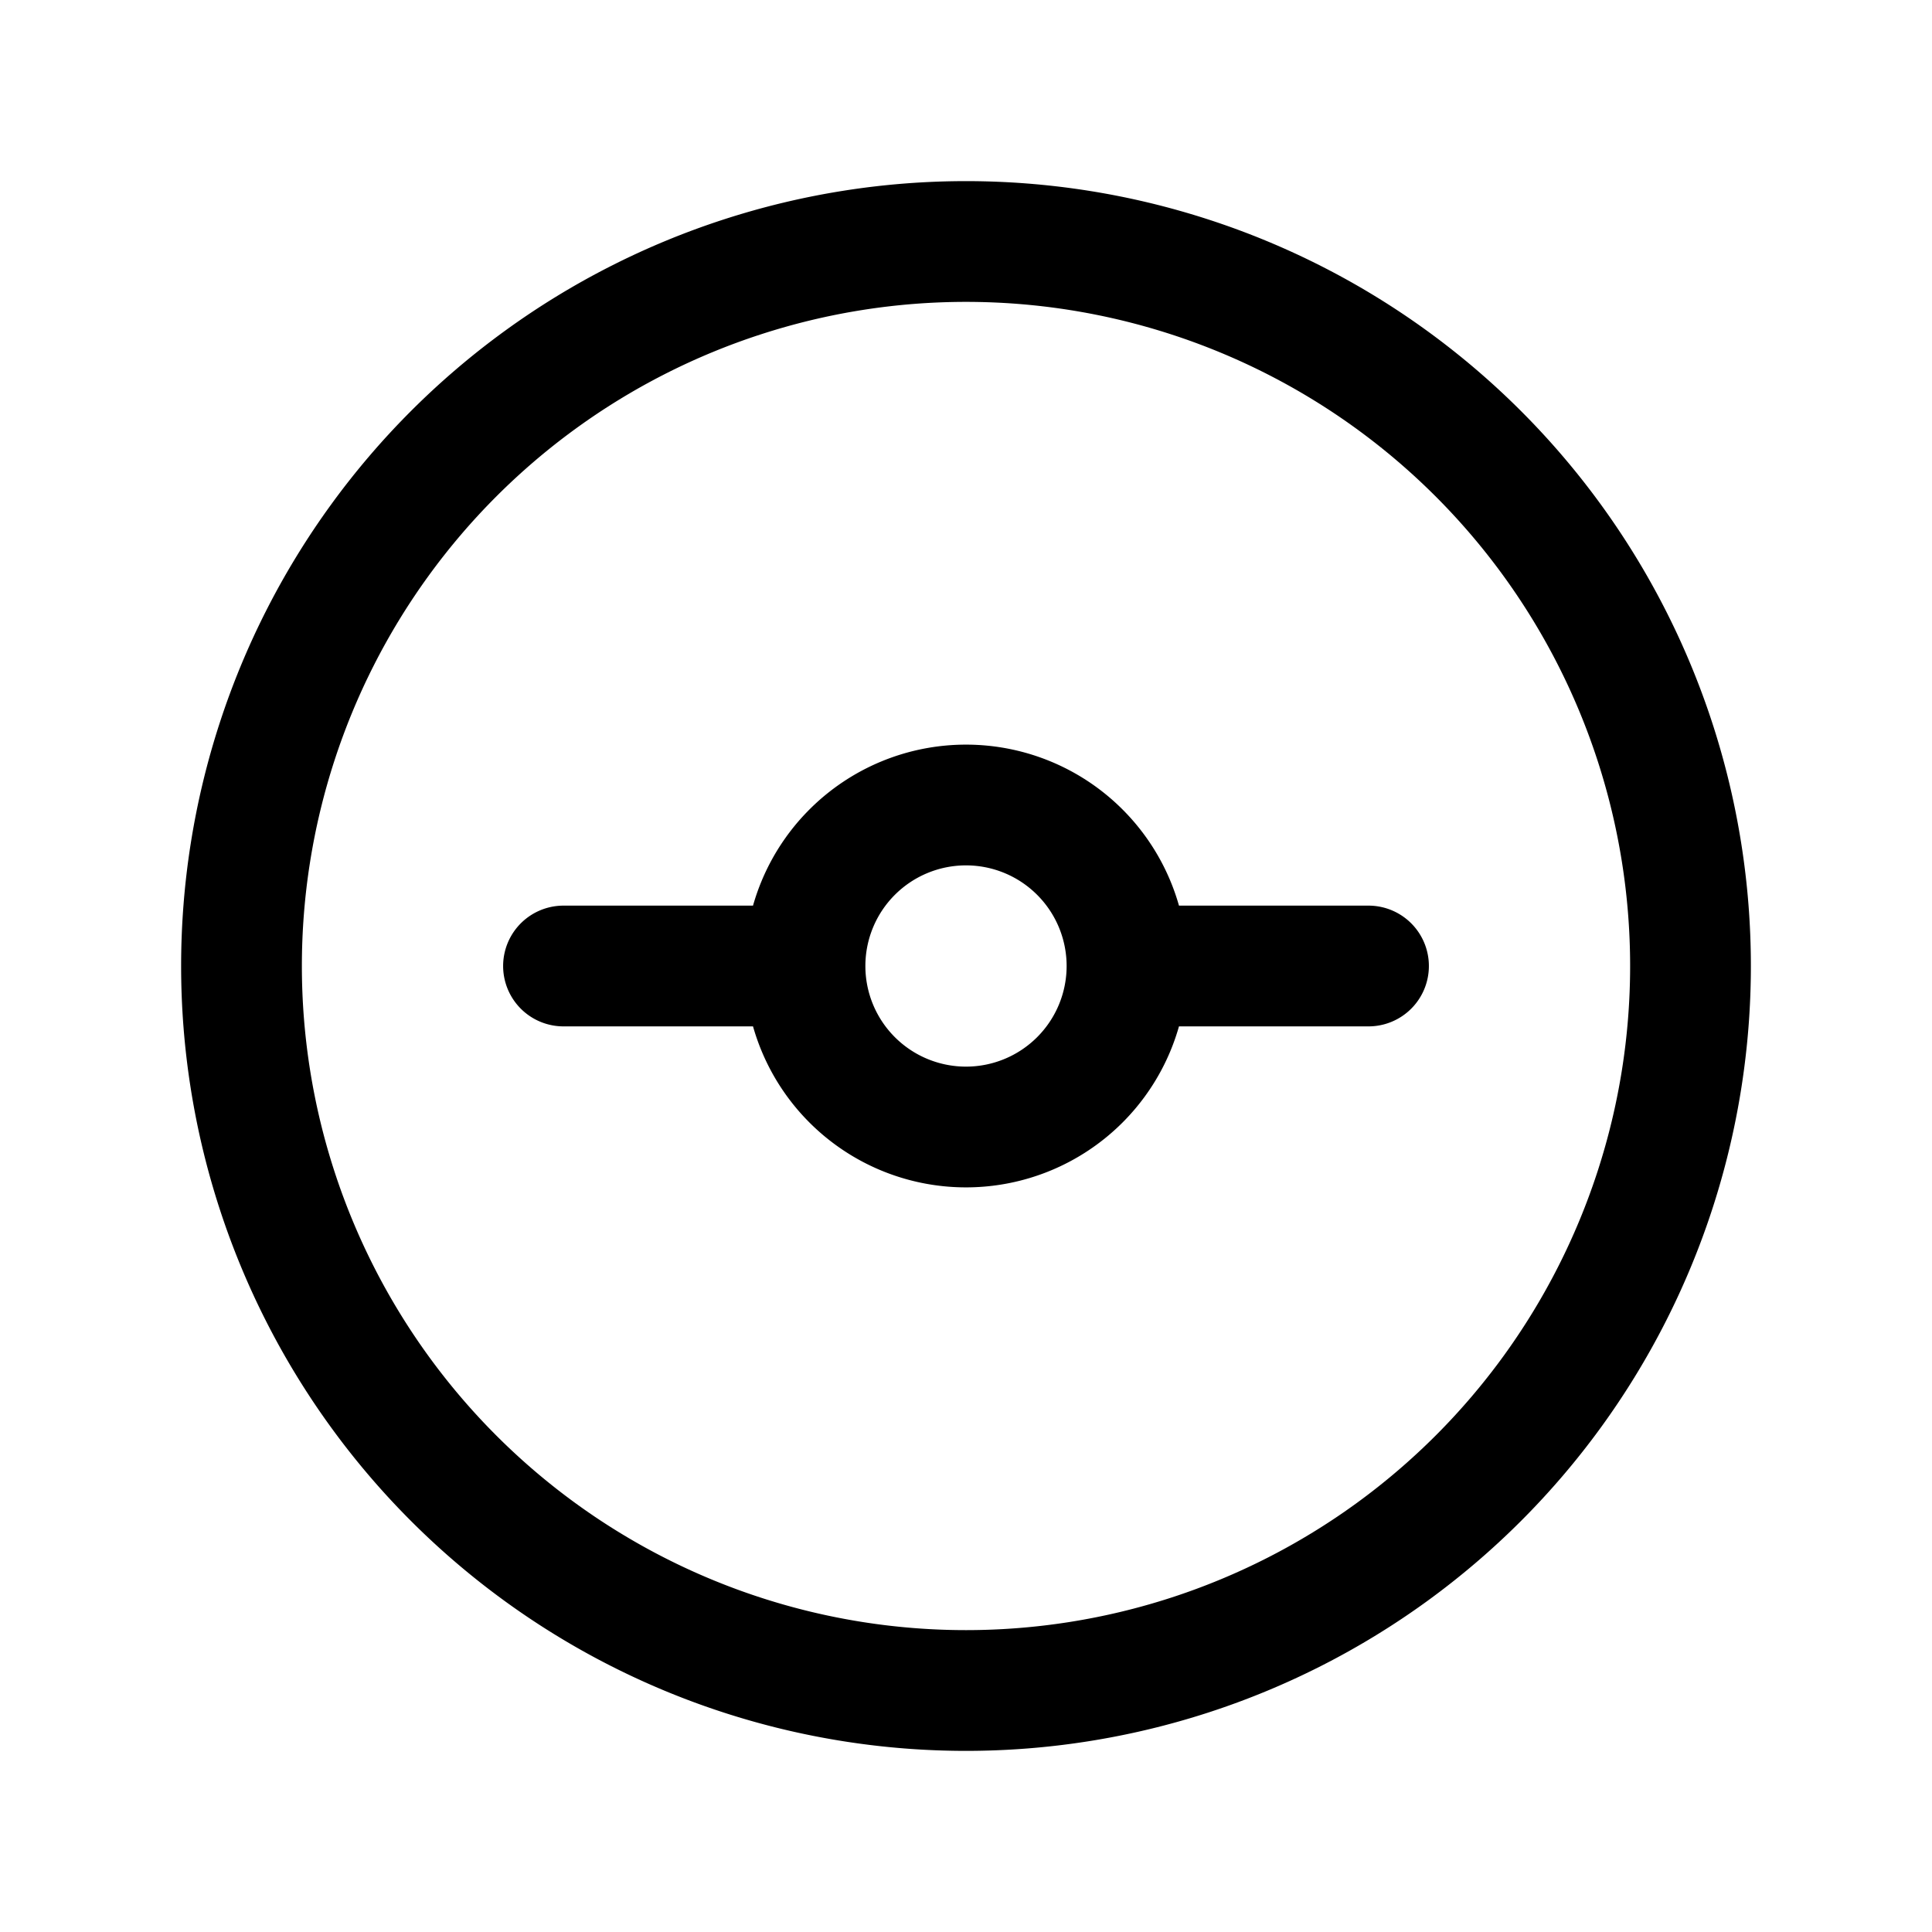 <svg xmlns="http://www.w3.org/2000/svg" width="24" height="24" fill="none" viewBox="0 0 24 24" stroke-width="1.5" stroke-linecap="round" stroke-linejoin="round" stroke="currentColor"><path d="M21 12a9 9 0 1 1-18 0 9 9 0 0 1 18 0"/><path d="M14 12a2 2 0 1 1-4 0m4 0a2 2 0 1 0-4 0m4 0h3m-7 0H7"/></svg>